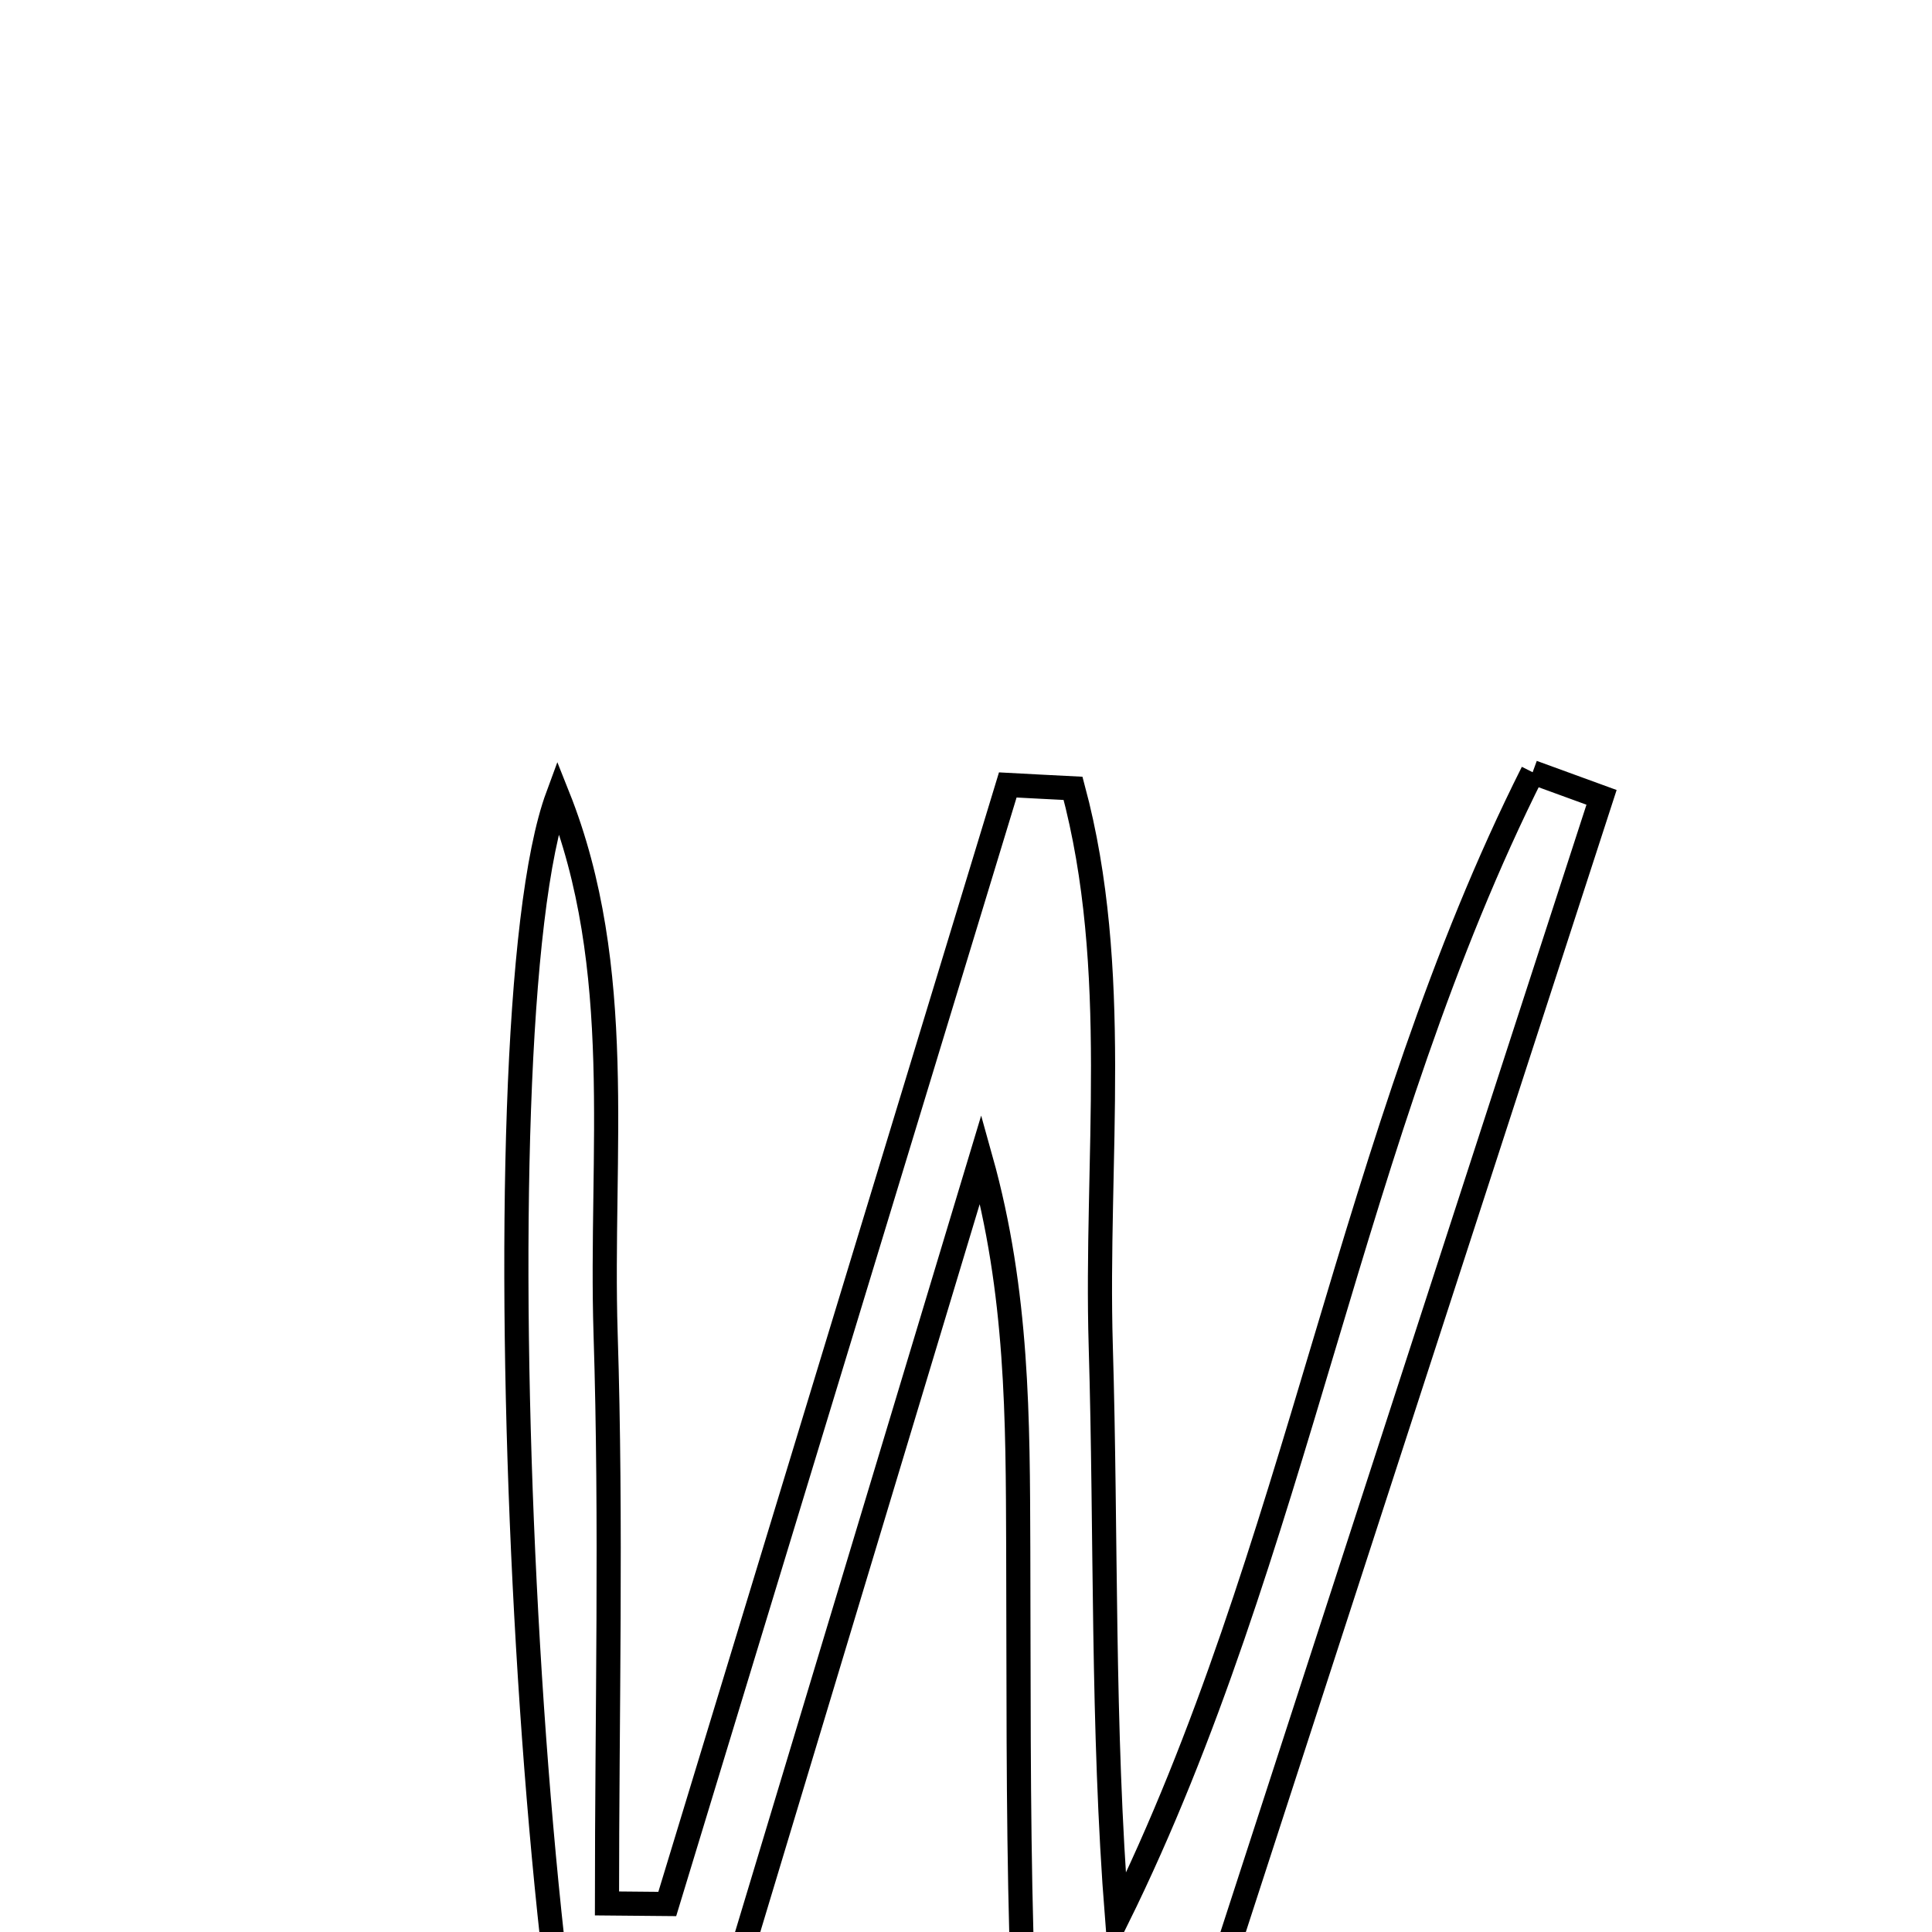 <svg xmlns="http://www.w3.org/2000/svg" viewBox="0.0 0.0 24.0 24.0" height="200px" width="200px"><path fill="none" stroke="black" stroke-width=".3" stroke-opacity="1.0"  filling="0" d="M19.039 9.593 C19.324 9.697 19.61 9.801 19.895 9.905 C17.867 16.151 15.839 22.397 13.811 28.643 C13.509 28.611 13.206 28.579 12.903 28.547 C12.829 27.046 12.728 25.547 12.688 24.046 C12.645 22.44 12.655 20.831 12.649 19.224 C12.643 17.641 12.648 16.058 12.183 14.396 C10.758 19.122 9.334 23.848 7.843 28.793 C6.592 26.797 5.864 12.773 6.929 9.887 C7.784 12.03 7.453 14.331 7.523 16.567 C7.598 18.924 7.54 21.285 7.54 23.645 C7.79 23.647 8.04 23.65 8.289 23.652 C9.699 19.019 11.109 14.385 12.519 9.751 C12.789 9.766 13.06 9.779 13.33 9.793 C13.933 12.042 13.606 14.413 13.674 16.722 C13.744 19.079 13.689 21.439 13.877 23.838 C16.127 19.277 16.77 14.109 19.039 9.593"></path></svg>